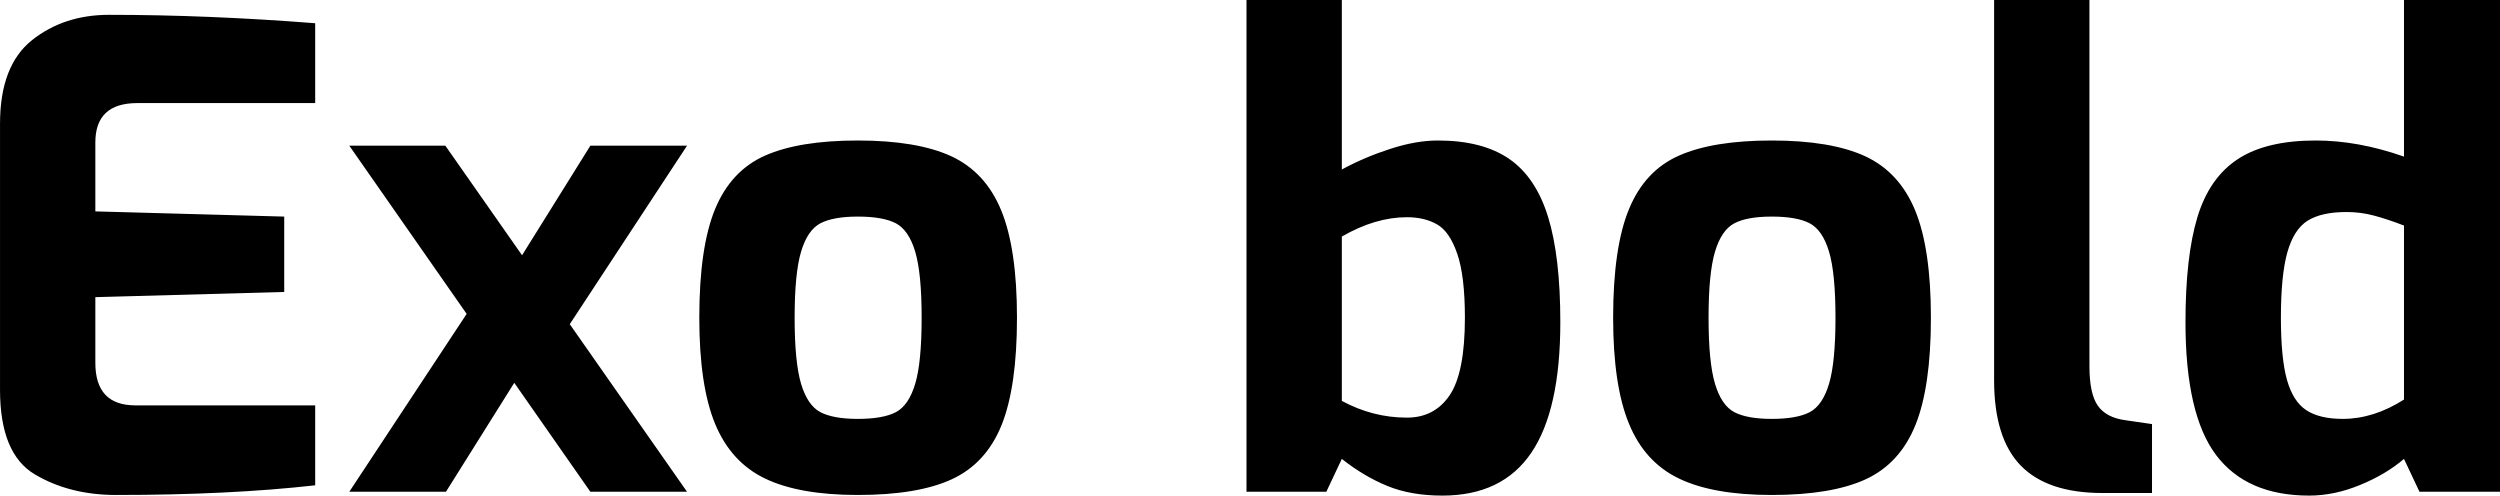 <svg xmlns="http://www.w3.org/2000/svg" viewBox="4.608 45.064 279.288 55.368"><path d="M17.57 100.36Q12.38 100.36 8.50 98.06Q4.61 95.75 4.61 88.62L4.61 88.62L4.61 58.89Q4.61 52.41 8.17 49.56Q11.74 46.72 16.78 46.72L16.78 46.72Q27.79 46.72 39.82 47.66L39.82 47.66L39.82 56.58L19.94 56.58Q15.26 56.58 15.26 60.98L15.26 60.98L15.26 68.68L36.36 69.26L36.36 77.68L15.26 78.26L15.26 85.60Q15.26 90.35 19.73 90.35L19.73 90.35L39.82 90.35L39.82 99.28Q30.24 100.36 17.57 100.36L17.57 100.36ZM81.36 61.34L68.26 81.28L81.36 100L70.56 100L62.06 87.83L54.43 100L43.63 100L56.74 80.13L43.63 61.34L54.36 61.34L62.93 73.58L70.56 61.34L81.36 61.34ZM100.44 100.36Q93.89 100.36 90.07 98.52Q86.26 96.69 84.49 92.40Q82.73 88.12 82.73 80.56L82.73 80.56Q82.73 72.71 84.49 68.43Q86.26 64.14 90.07 62.45Q93.89 60.76 100.44 60.76L100.44 60.76Q107.06 60.76 110.88 62.52Q114.70 64.29 116.46 68.57Q118.22 72.86 118.22 80.56L118.22 80.56Q118.22 88.26 116.50 92.55Q114.77 96.83 110.95 98.60Q107.14 100.36 100.44 100.36L100.44 100.36ZM100.44 91.86Q103.25 91.86 104.69 91.11Q106.13 90.35 106.85 87.94Q107.57 85.53 107.57 80.56L107.57 80.56Q107.57 75.59 106.85 73.18Q106.13 70.77 104.69 70.01Q103.25 69.26 100.44 69.26L100.44 69.26Q97.70 69.26 96.26 70.01Q94.82 70.77 94.10 73.18Q93.38 75.59 93.38 80.56L93.38 80.56Q93.38 85.53 94.10 87.94Q94.82 90.35 96.26 91.11Q97.70 91.86 100.44 91.86L100.44 91.86ZM165.74 100.43Q162.22 100.43 159.59 99.35Q156.96 98.27 154.51 96.33L154.51 96.33L152.78 100L143.86 100L143.86 45.06L154.51 45.06L154.51 64.00Q157.03 62.63 159.91 61.70Q162.79 60.76 165.24 60.76L165.24 60.76Q170.21 60.76 173.20 62.81Q176.18 64.86 177.55 69.29Q178.92 73.72 178.92 81.06L178.92 81.06Q178.92 90.86 175.68 95.64Q172.44 100.43 165.74 100.43L165.74 100.43ZM161.78 91.72Q164.88 91.72 166.57 89.20Q168.26 86.68 168.26 80.56L168.26 80.56Q168.26 75.88 167.40 73.40Q166.54 70.91 165.13 70.12Q163.73 69.33 161.78 69.33L161.78 69.33Q158.26 69.33 154.51 71.49L154.51 71.49L154.51 89.85Q157.97 91.72 161.78 91.72L161.78 91.72ZM202.54 100.36Q195.98 100.36 192.17 98.52Q188.35 96.69 186.59 92.40Q184.82 88.12 184.82 80.56L184.82 80.56Q184.82 72.71 186.59 68.43Q188.35 64.14 192.17 62.45Q195.98 60.76 202.54 60.76L202.54 60.76Q209.16 60.76 212.98 62.52Q216.79 64.29 218.56 68.57Q220.32 72.86 220.32 80.56L220.32 80.56Q220.32 88.26 218.59 92.55Q216.86 96.83 213.05 98.60Q209.23 100.36 202.54 100.36L202.54 100.36ZM202.54 91.86Q205.34 91.86 206.78 91.11Q208.22 90.35 208.94 87.94Q209.66 85.53 209.66 80.56L209.66 80.56Q209.66 75.59 208.94 73.18Q208.22 70.77 206.78 70.01Q205.34 69.26 202.54 69.26L202.54 69.26Q199.80 69.26 198.36 70.01Q196.92 70.77 196.20 73.18Q195.48 75.59 195.48 80.56L195.48 80.56Q195.48 85.53 196.20 87.94Q196.92 90.35 198.36 91.11Q199.80 91.86 202.54 91.86L202.54 91.86ZM239.47 100.14Q233.35 100.14 230.36 97.08Q227.38 94.02 227.38 87.54L227.38 87.54L227.38 45.06L238.03 45.06L238.03 85.96Q238.03 89.06 238.97 90.39Q239.90 91.72 242.06 92.01L242.06 92.01L245.02 92.44L245.02 100.14L239.47 100.14ZM262.58 100.43Q255.60 100.43 252.18 95.90Q248.76 91.36 248.76 81.06L248.76 81.06Q248.76 73.72 250.09 69.33Q251.42 64.94 254.59 62.85Q257.76 60.76 263.30 60.76L263.30 60.76Q268.06 60.76 273.17 62.56L273.17 62.56L273.17 45.06L283.90 45.06L283.90 100L274.90 100L273.17 96.33Q271.15 98.06 268.27 99.24Q265.39 100.43 262.58 100.43L262.58 100.43ZM266.33 91.86Q269.78 91.86 273.17 89.70L273.17 89.70L273.17 70.26Q271.30 69.54 269.82 69.15Q268.34 68.75 266.76 68.75L266.76 68.75Q263.95 68.75 262.40 69.72Q260.86 70.70 260.14 73.25Q259.42 75.81 259.42 80.56L259.42 80.56Q259.42 85.10 260.10 87.51Q260.78 89.92 262.26 90.89Q263.74 91.86 266.33 91.86L266.33 91.86Z"/></svg>